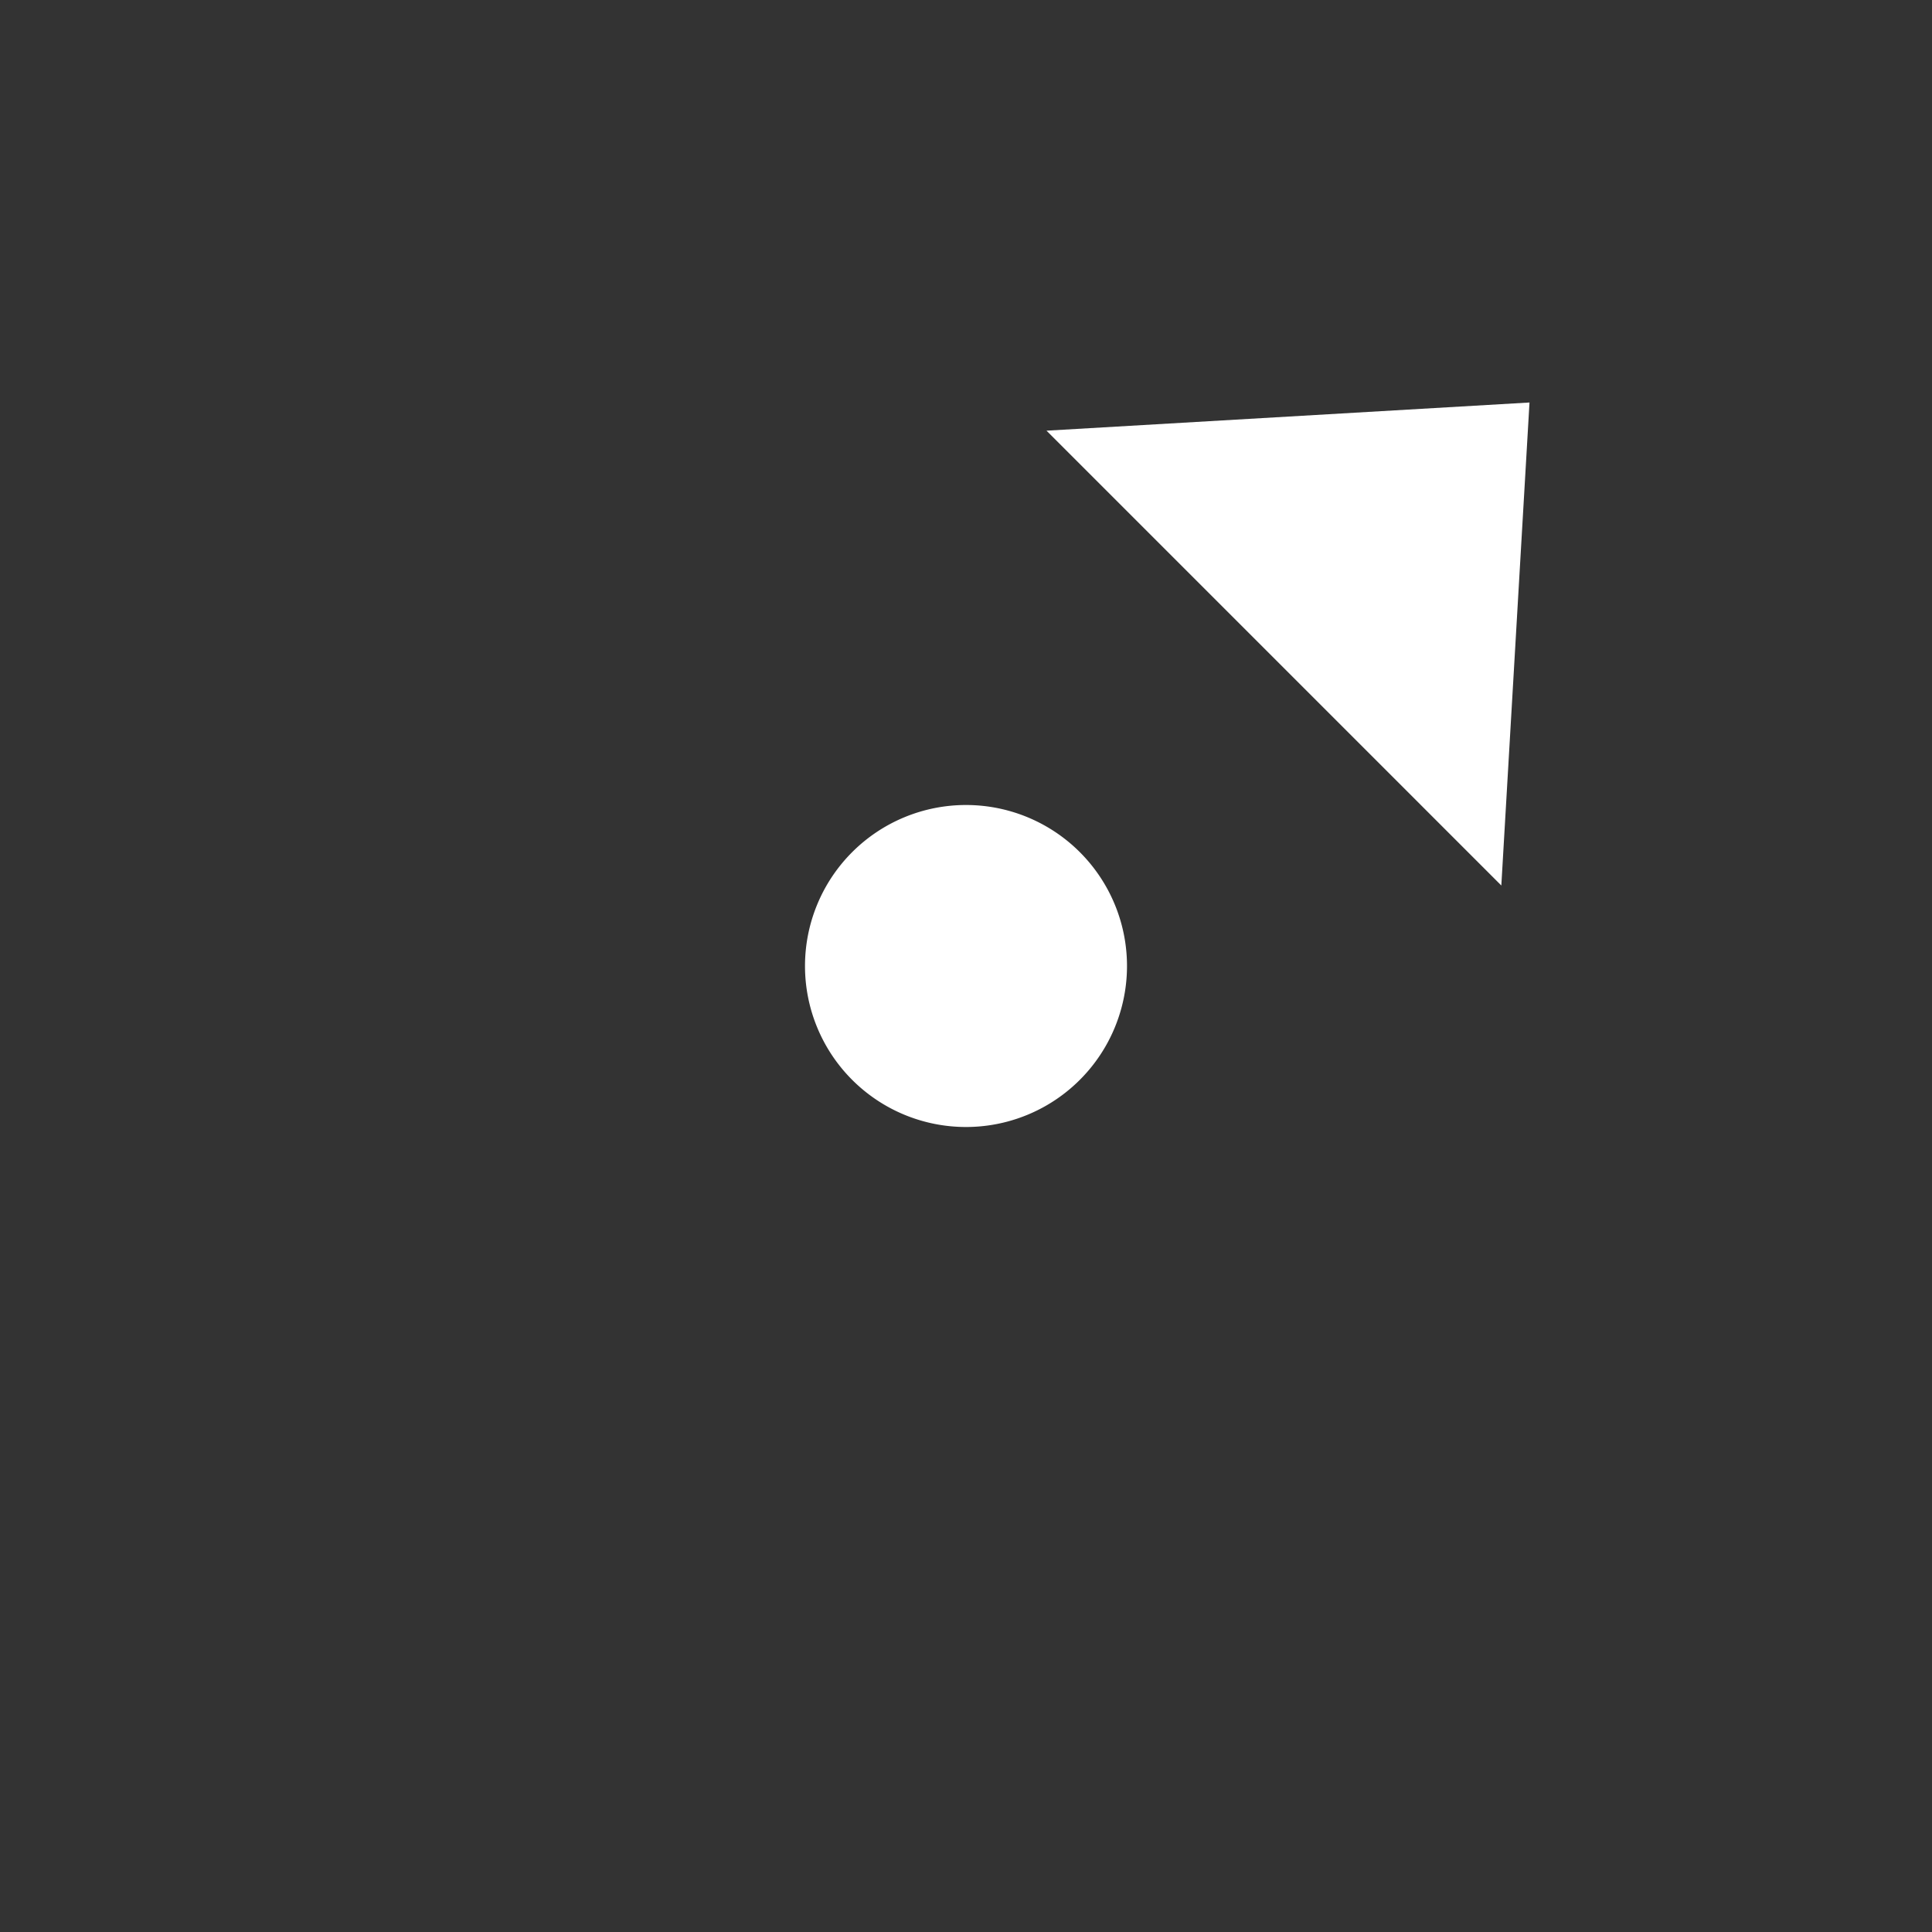 <svg xmlns="http://www.w3.org/2000/svg" id="mdi-pan-top-right" viewBox="0 0 24 24"><rect x="0" y="0" width="24" height="24" fill="#333333" stroke="none"/><path fill="white" d="M12,10A2,2 0 0,1 14,12A2,2 0 0,1 12,14A2,2 0 0,1 10,12A2,2 0 0,1 12,10M18.65,11L13,5.35L19,5L18.65,11Z" /></svg>